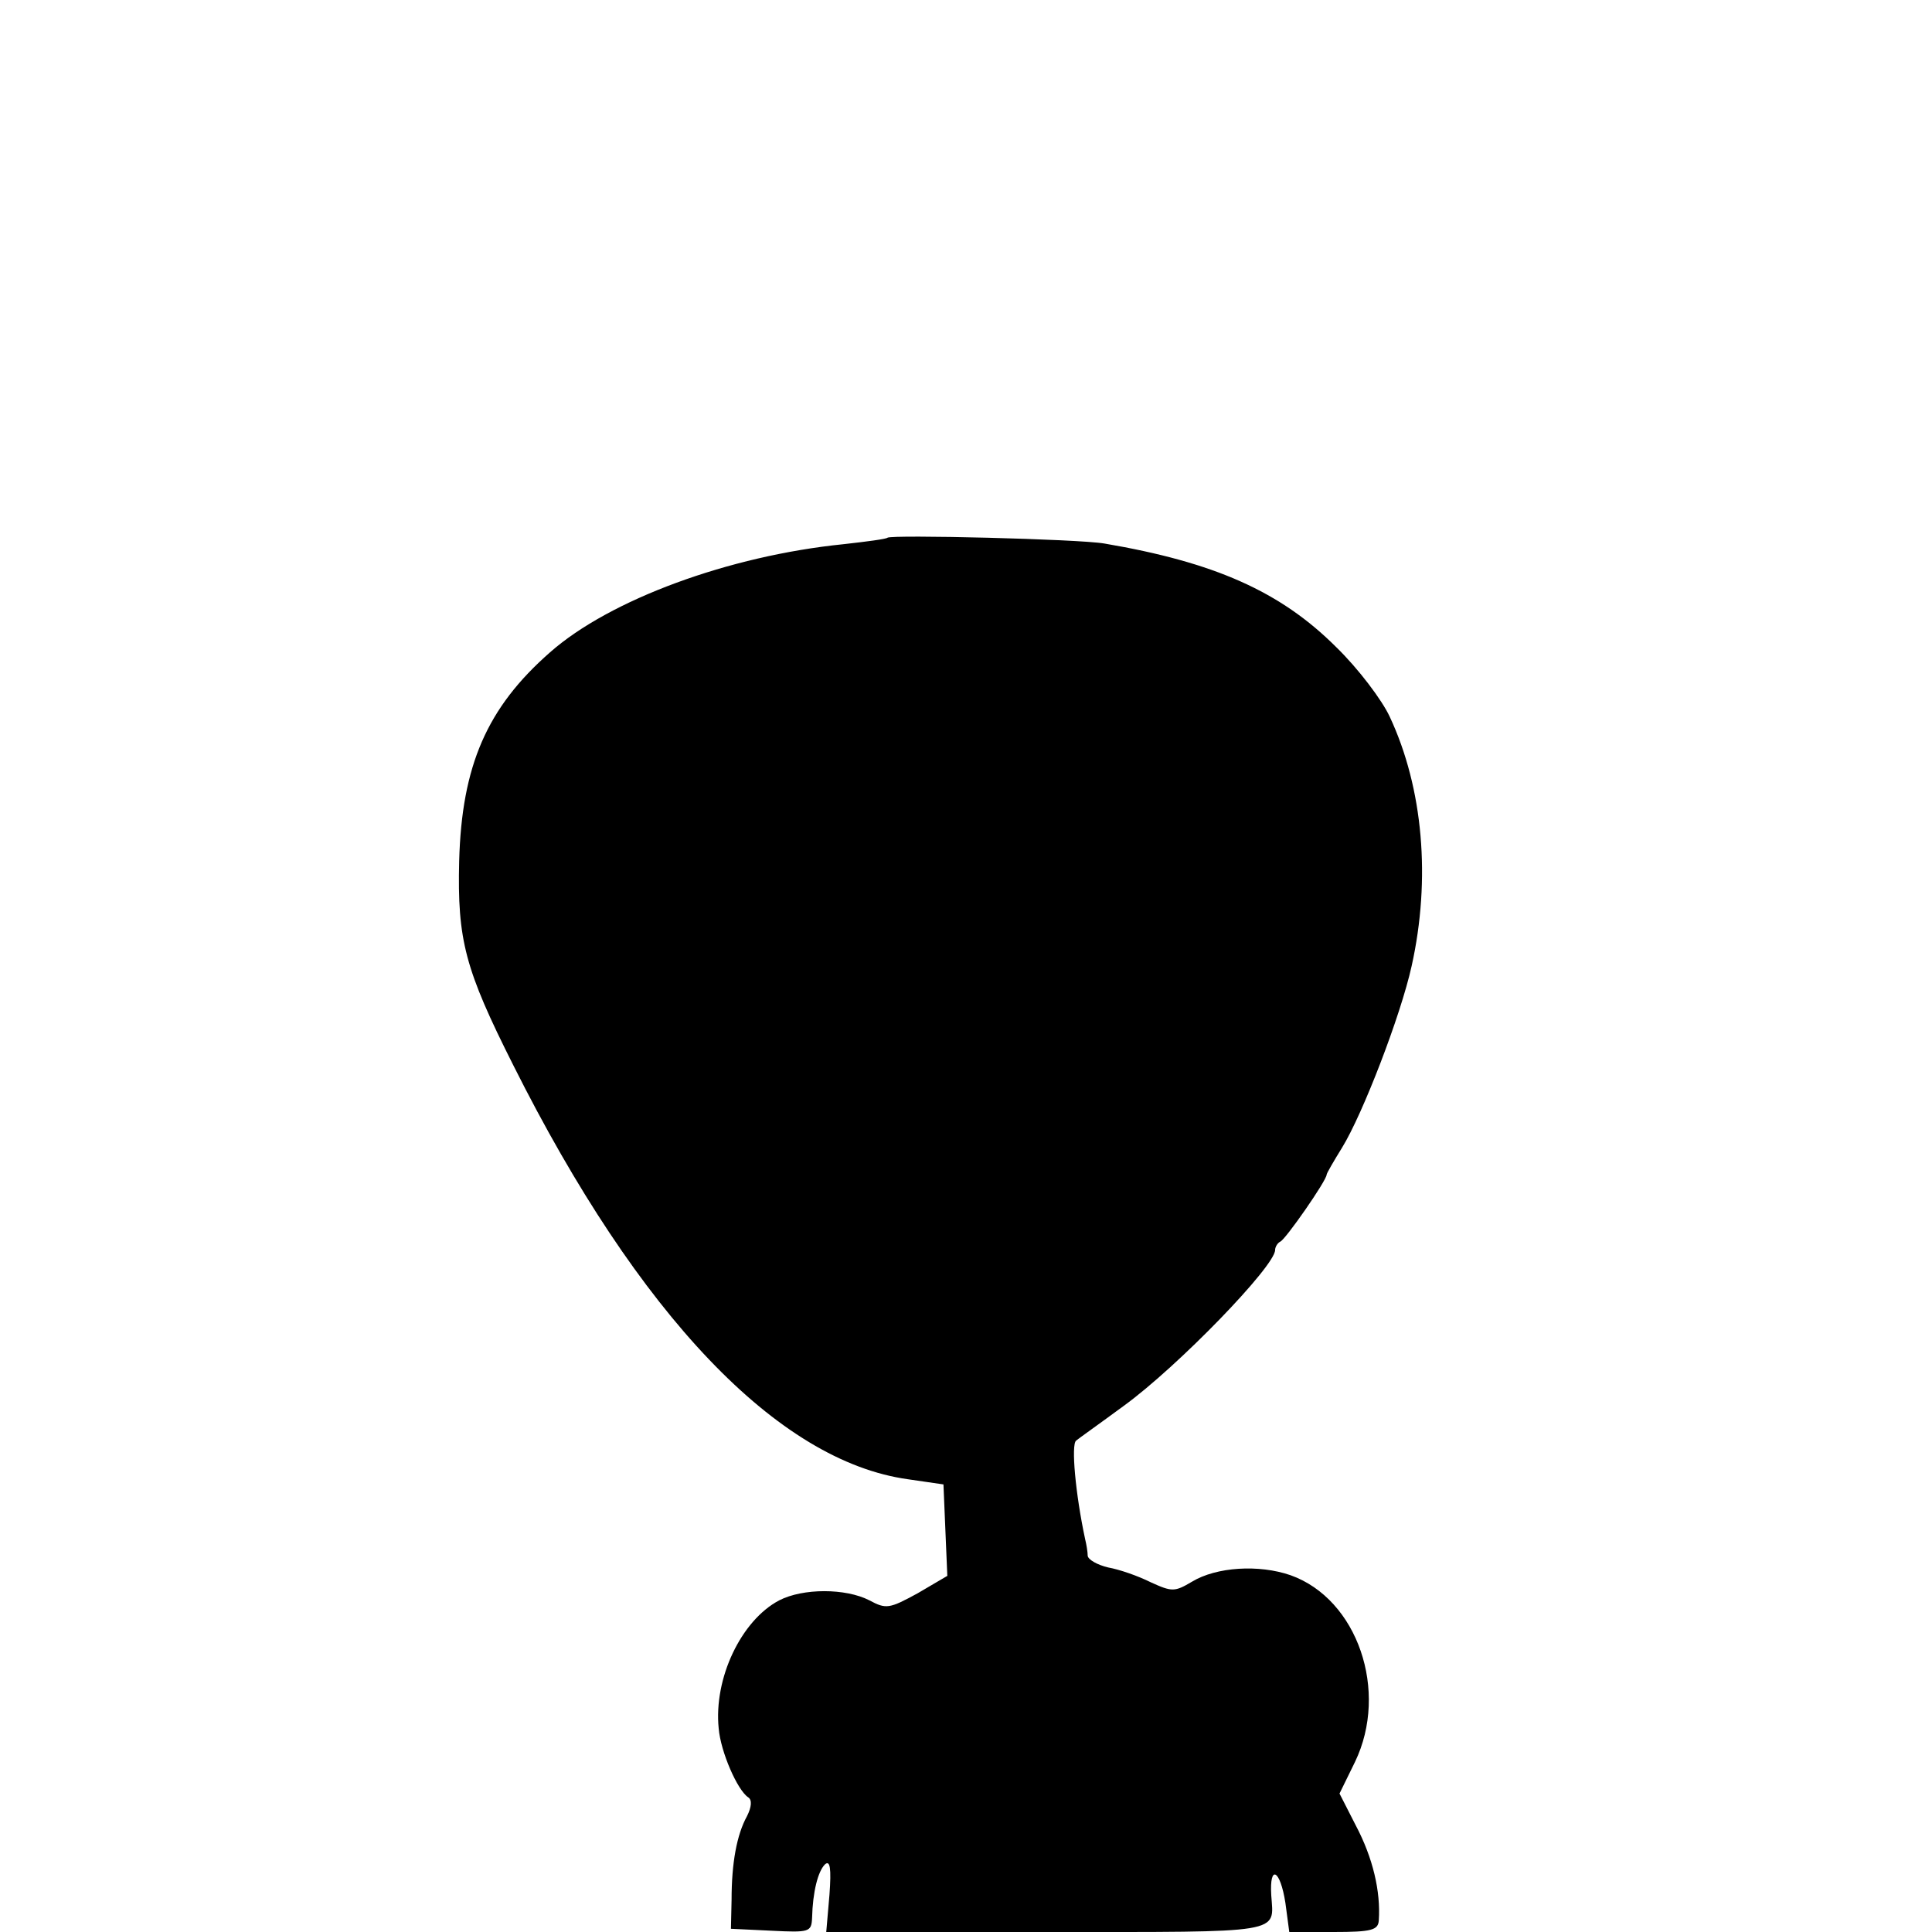 <?xml version="1.0" standalone="no"?>
<!DOCTYPE svg PUBLIC "-//W3C//DTD SVG 20010904//EN"
 "http://www.w3.org/TR/2001/REC-SVG-20010904/DTD/svg10.dtd">
<svg version="1.0" xmlns="http://www.w3.org/2000/svg"
 width="300pt" height="300pt" viewBox="0 0 300 300"
 preserveAspectRatio="xMidYMid meet">
<g transform="translate(0,300) scale(0.1,-0.1)"
fill="#000000" stroke="none">
<path d="M1378 2165 c-2 -2 -32 -6 -68 -10 -178 -18 -363 -86 -456 -168 -98
-86 -137 -176 -141 -324 -3 -123 9 -168 84 -317 195 -389 411 -615 613 -643
l55 -8 3 -71 3 -71 -46 -27 c-44 -24 -49 -25 -75 -11 -37 19 -103 19 -140 0
-59 -31 -102 -121 -94 -199 3 -36 29 -96 46 -107 6 -4 5 -15 -2 -29 -16 -29
-24 -73 -24 -130 l-1 -45 63 -3 c59 -3 62 -2 63 20 1 40 9 72 20 83 8 7 10 -6
7 -47 l-5 -58 343 0 c371 0 352 -3 348 57 -3 49 14 40 22 -12 l6 -45 69 0 c59
0 69 3 70 18 3 45 -9 97 -36 148 l-25 49 24 49 c53 110 4 253 -100 290 -49 17
-115 13 -153 -10 -27 -16 -31 -16 -64 -1 -20 10 -49 20 -66 23 -17 4 -31 12
-32 18 0 6 -2 18 -4 26 -15 70 -22 147 -14 153 2 2 36 26 74 54 84 61 235 217
235 242 0 5 4 11 8 13 8 3 72 95 72 104 0 2 11 21 24 42 32 52 91 205 108 282
30 135 18 276 -34 387 -12 26 -49 75 -83 108 -87 87 -190 132 -360 161 -40 7
-331 14 -337 9z"/>
</g>
</svg>
